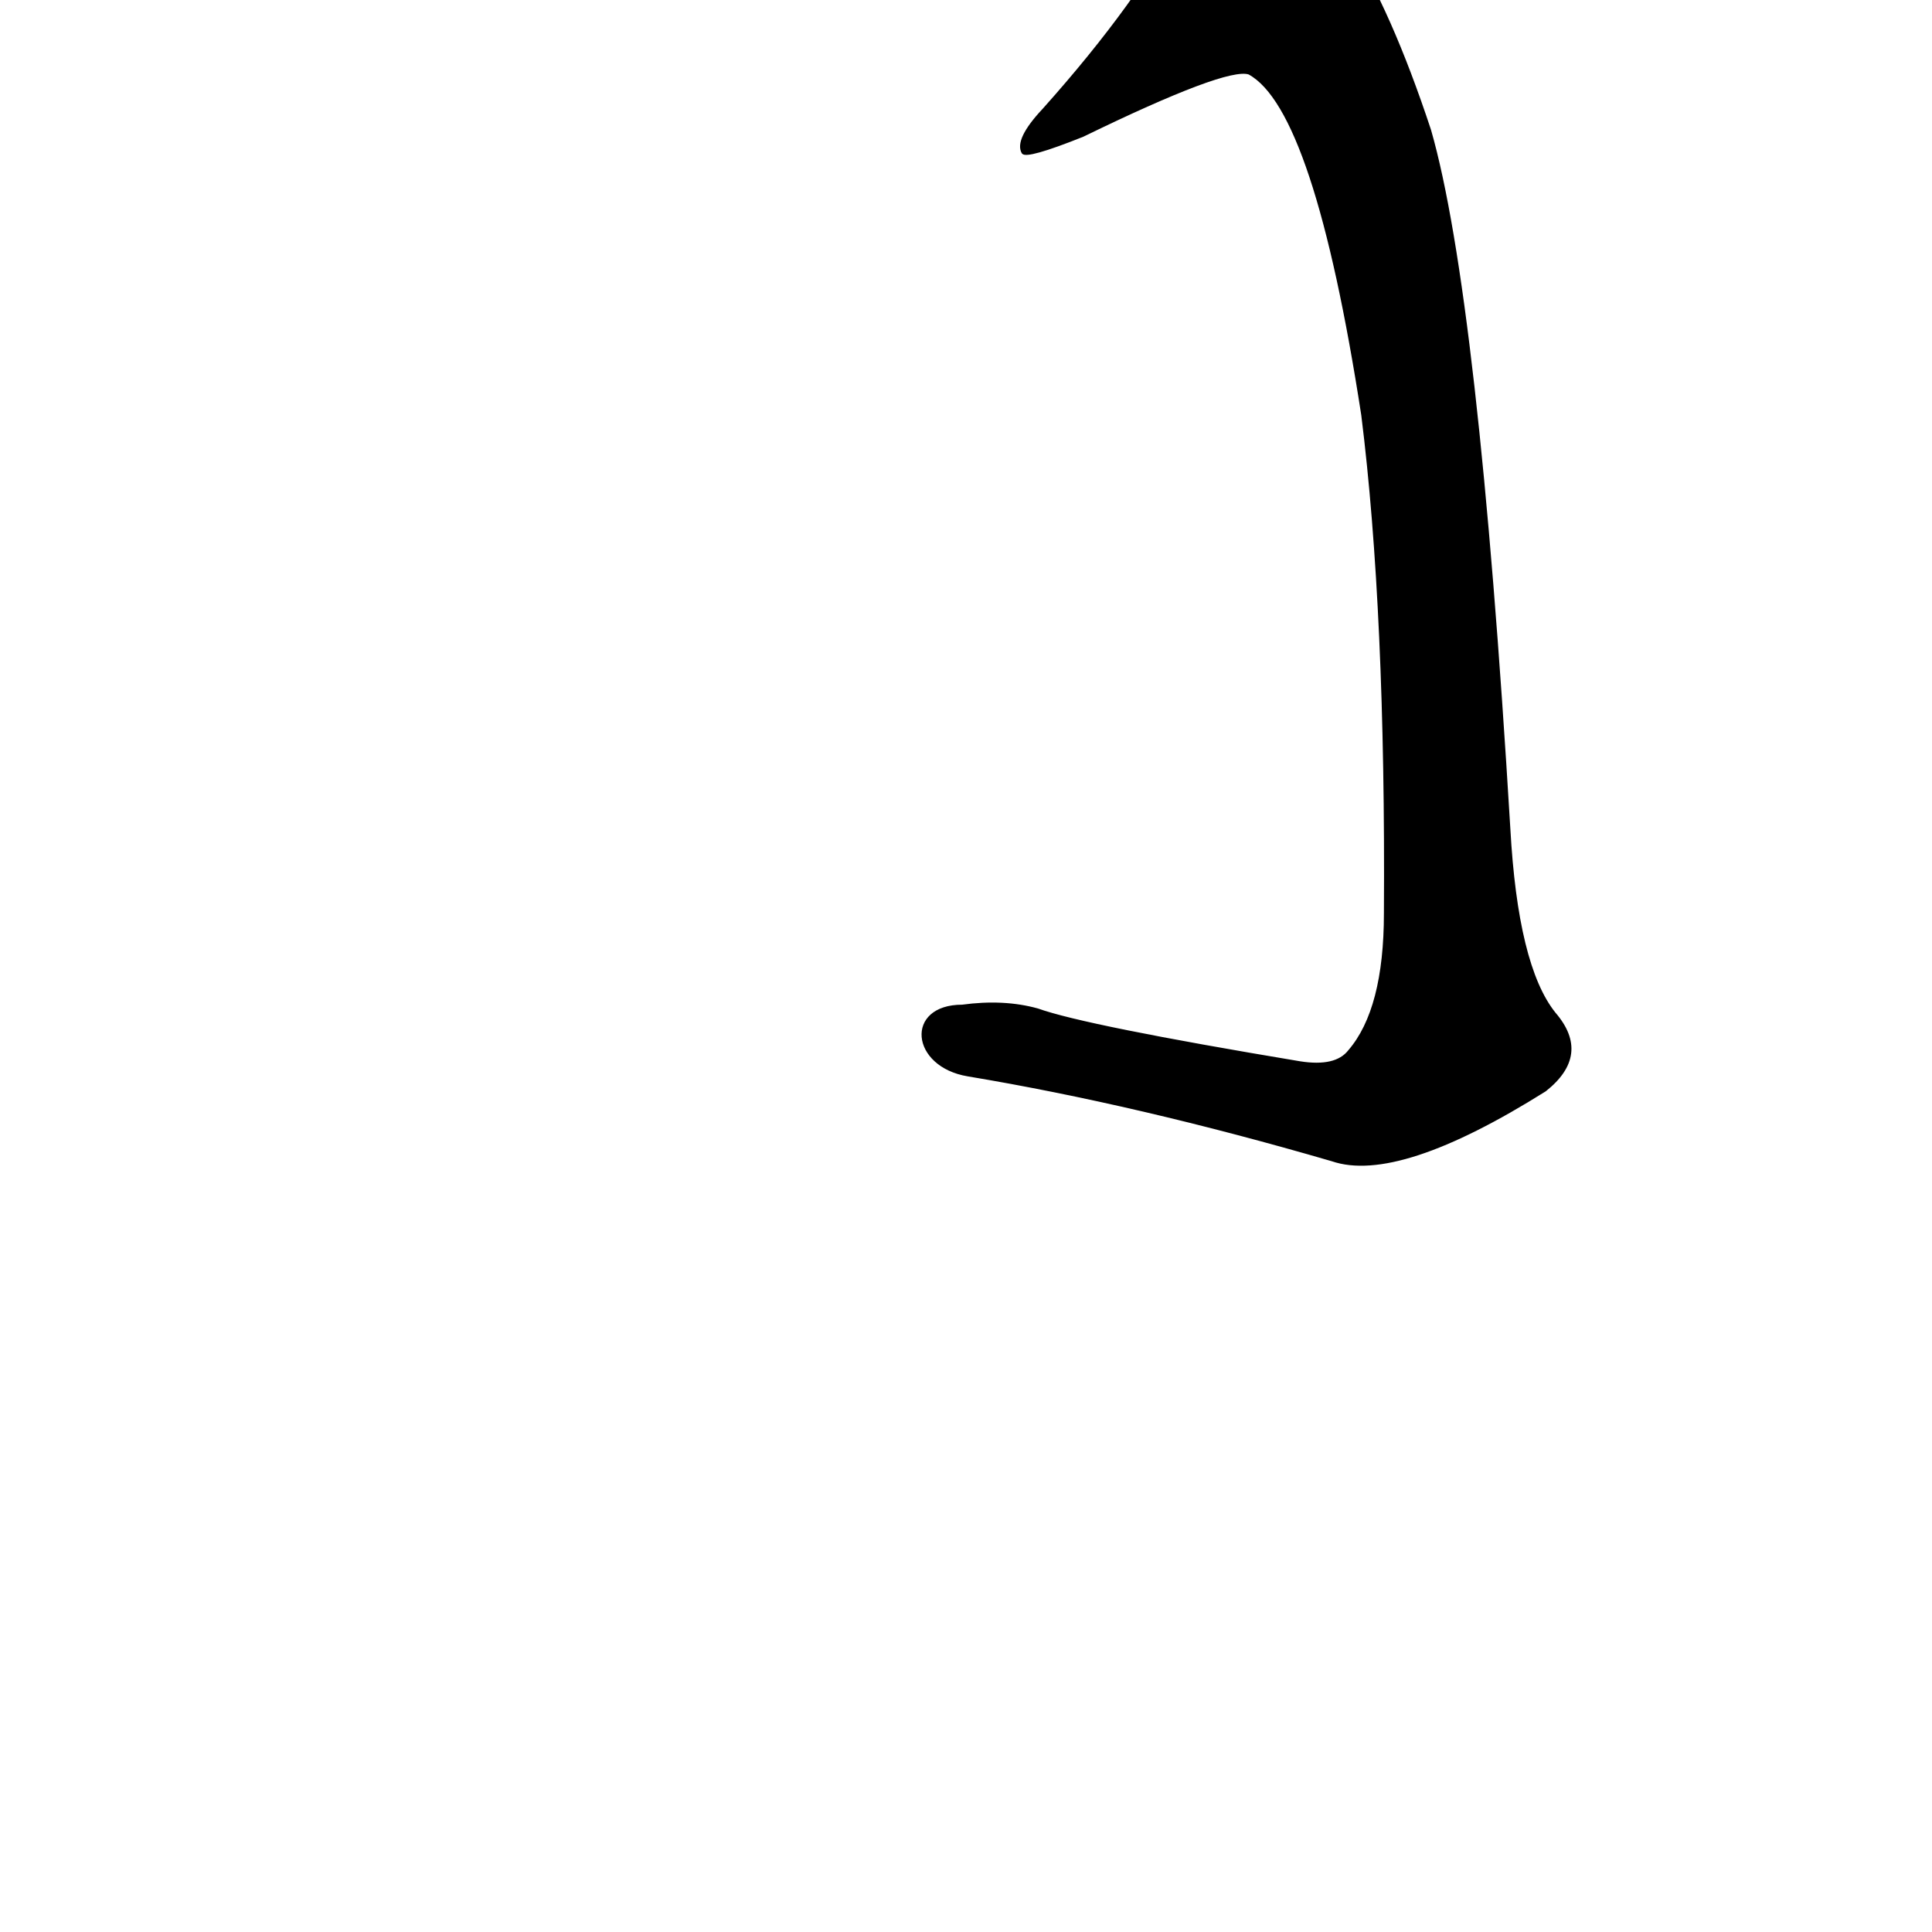 <?xml version="1.0" ?>
<svg baseProfile="full" height="1024" version="1.1" viewBox="0 0 1024 1024" width="1024" xmlns="http://www.w3.org/2000/svg" xmlns:ev="http://www.w3.org/2001/xml-events" xmlns:xlink="http://www.w3.org/1999/xlink">
	<defs/>
	<path d="M 510.0,533.0 Q 532.0,530.0 550.0,535.0 Q 575.0,544.0 689.0,563.0 Q 708.0,566.0 715.0,557.0 Q 734.0,535.0 734.0,484.0 Q 735.0,324.0 722.0,220.0 Q 697.0,58.0 662.0,39.0 Q 650.0,35.0 574.0,72.0 Q 544.0,84.0 542.0,81.0 Q 538.0,74.0 553.0,58.0 Q 604.0,1.0 629.0,-47.0 Q 648.0,-78.0 667.0,-73.0 Q 716.0,-58.0 758.0,69.0 Q 783.0,156.0 800.0,439.0 Q 804.0,512.0 824.0,537.0 Q 843.0,559.0 819.0,578.0 Q 741.0,627.0 706.0,615.0 Q 603.0,585.0 513.0,570.0 C 483.0,565.0 480.0,533.0 510.0,533.0" fill="black" stroke="#000000"/>
</svg>
